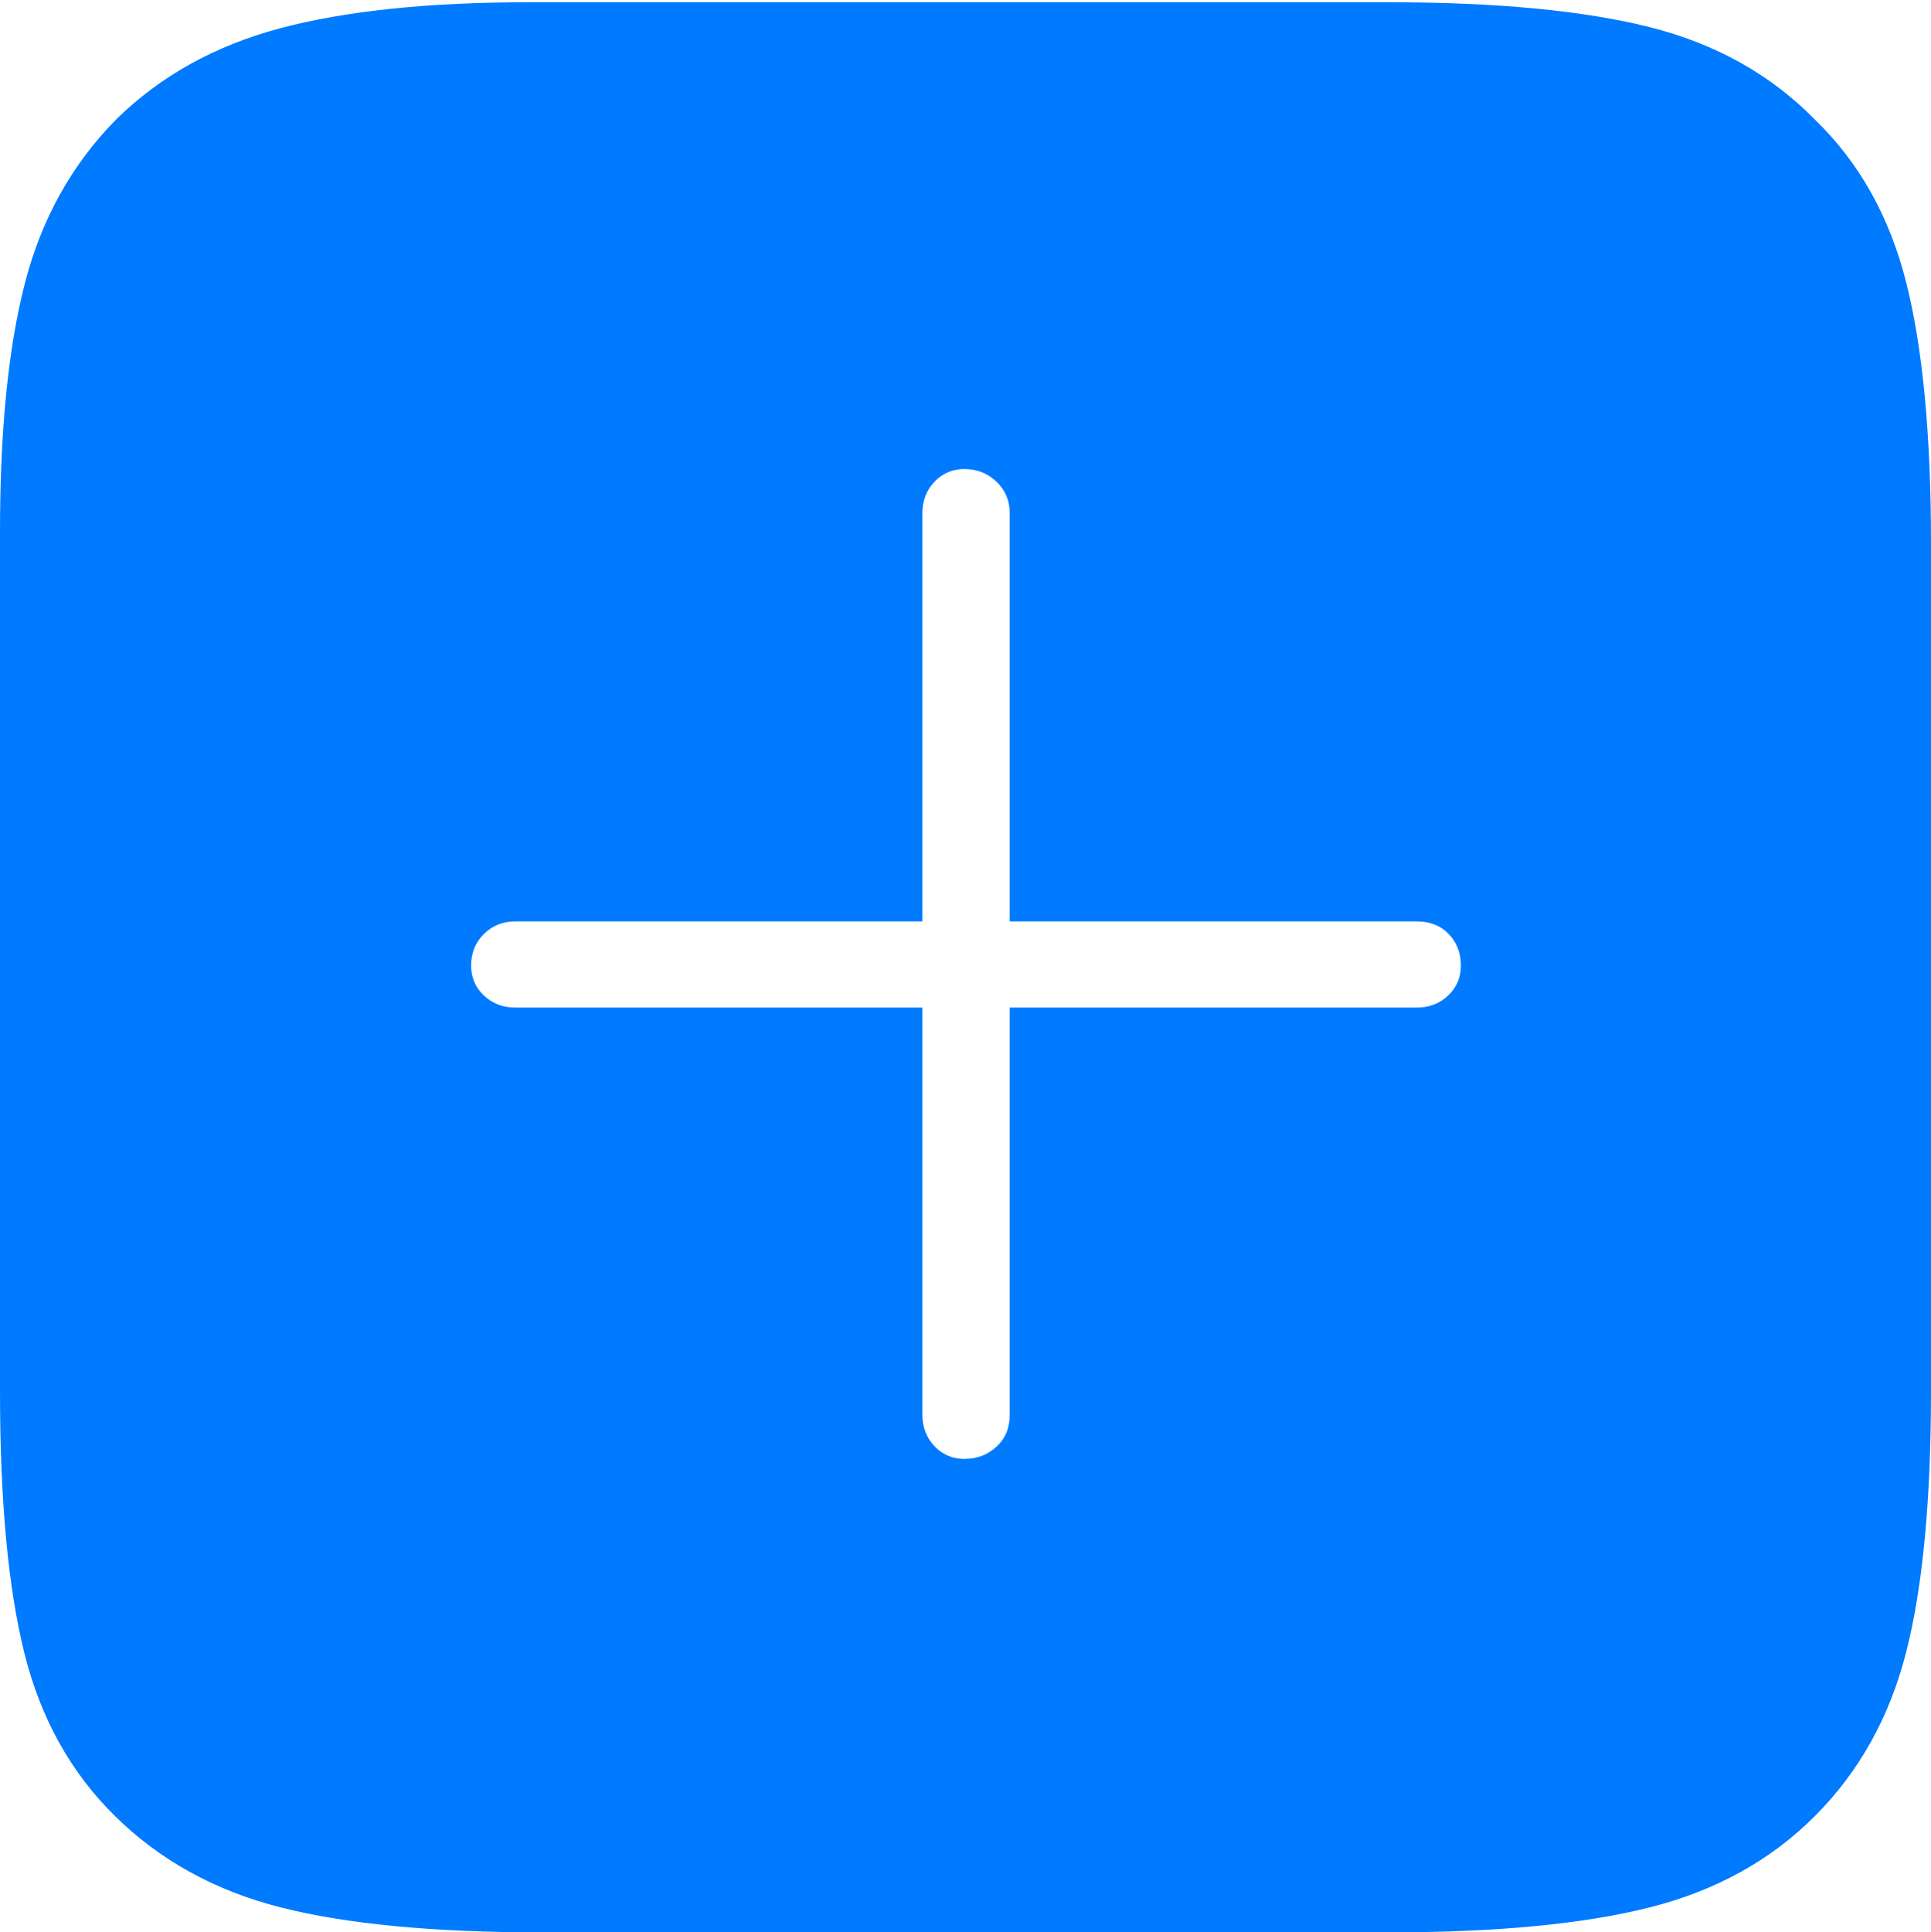 <?xml version="1.0" encoding="UTF-8"?>
<!--Generator: Apple Native CoreSVG 175-->
<!DOCTYPE svg
PUBLIC "-//W3C//DTD SVG 1.1//EN"
       "http://www.w3.org/Graphics/SVG/1.1/DTD/svg11.dtd">
<svg version="1.1" xmlns="http://www.w3.org/2000/svg" xmlns:xlink="http://www.w3.org/1999/xlink" width="17.051" height="17.061">
 <g>
  <rect height="17.061" opacity="0" width="17.051" x="0" y="0"/>
  <path d="M16.025 1.055Q15.44 0.459 14.565 0.239Q13.691 0.02 12.266 0.02L4.668 0.02Q3.34 0.02 2.476 0.249Q1.611 0.479 1.025 1.055Q0.439 1.65 0.22 2.5Q0 3.35 0 4.697L0 12.285Q0 13.73 0.215 14.595Q0.43 15.459 1.016 16.035Q1.611 16.621 2.48 16.841Q3.35 17.061 4.775 17.061L12.266 17.061Q13.691 17.061 14.565 16.841Q15.44 16.621 16.025 16.035Q16.611 15.449 16.831 14.59Q17.051 13.73 17.051 12.285L17.051 4.795Q17.051 3.359 16.831 2.49Q16.611 1.621 16.025 1.055ZM4.16 8.525Q4.16 8.359 4.272 8.247Q4.385 8.135 4.551 8.135L8.145 8.135L8.145 4.531Q8.145 4.365 8.252 4.253Q8.359 4.141 8.516 4.141Q8.682 4.141 8.799 4.253Q8.916 4.365 8.916 4.531L8.916 8.135L12.51 8.135Q12.685 8.135 12.793 8.247Q12.9 8.359 12.9 8.525Q12.9 8.682 12.788 8.789Q12.676 8.896 12.51 8.896L8.916 8.896L8.916 12.49Q8.916 12.666 8.799 12.773Q8.682 12.881 8.516 12.881Q8.359 12.881 8.252 12.769Q8.145 12.656 8.145 12.49L8.145 8.896L4.551 8.896Q4.385 8.896 4.272 8.789Q4.16 8.682 4.16 8.525Z" fill="#007aff"/>
 </g>
</svg>

